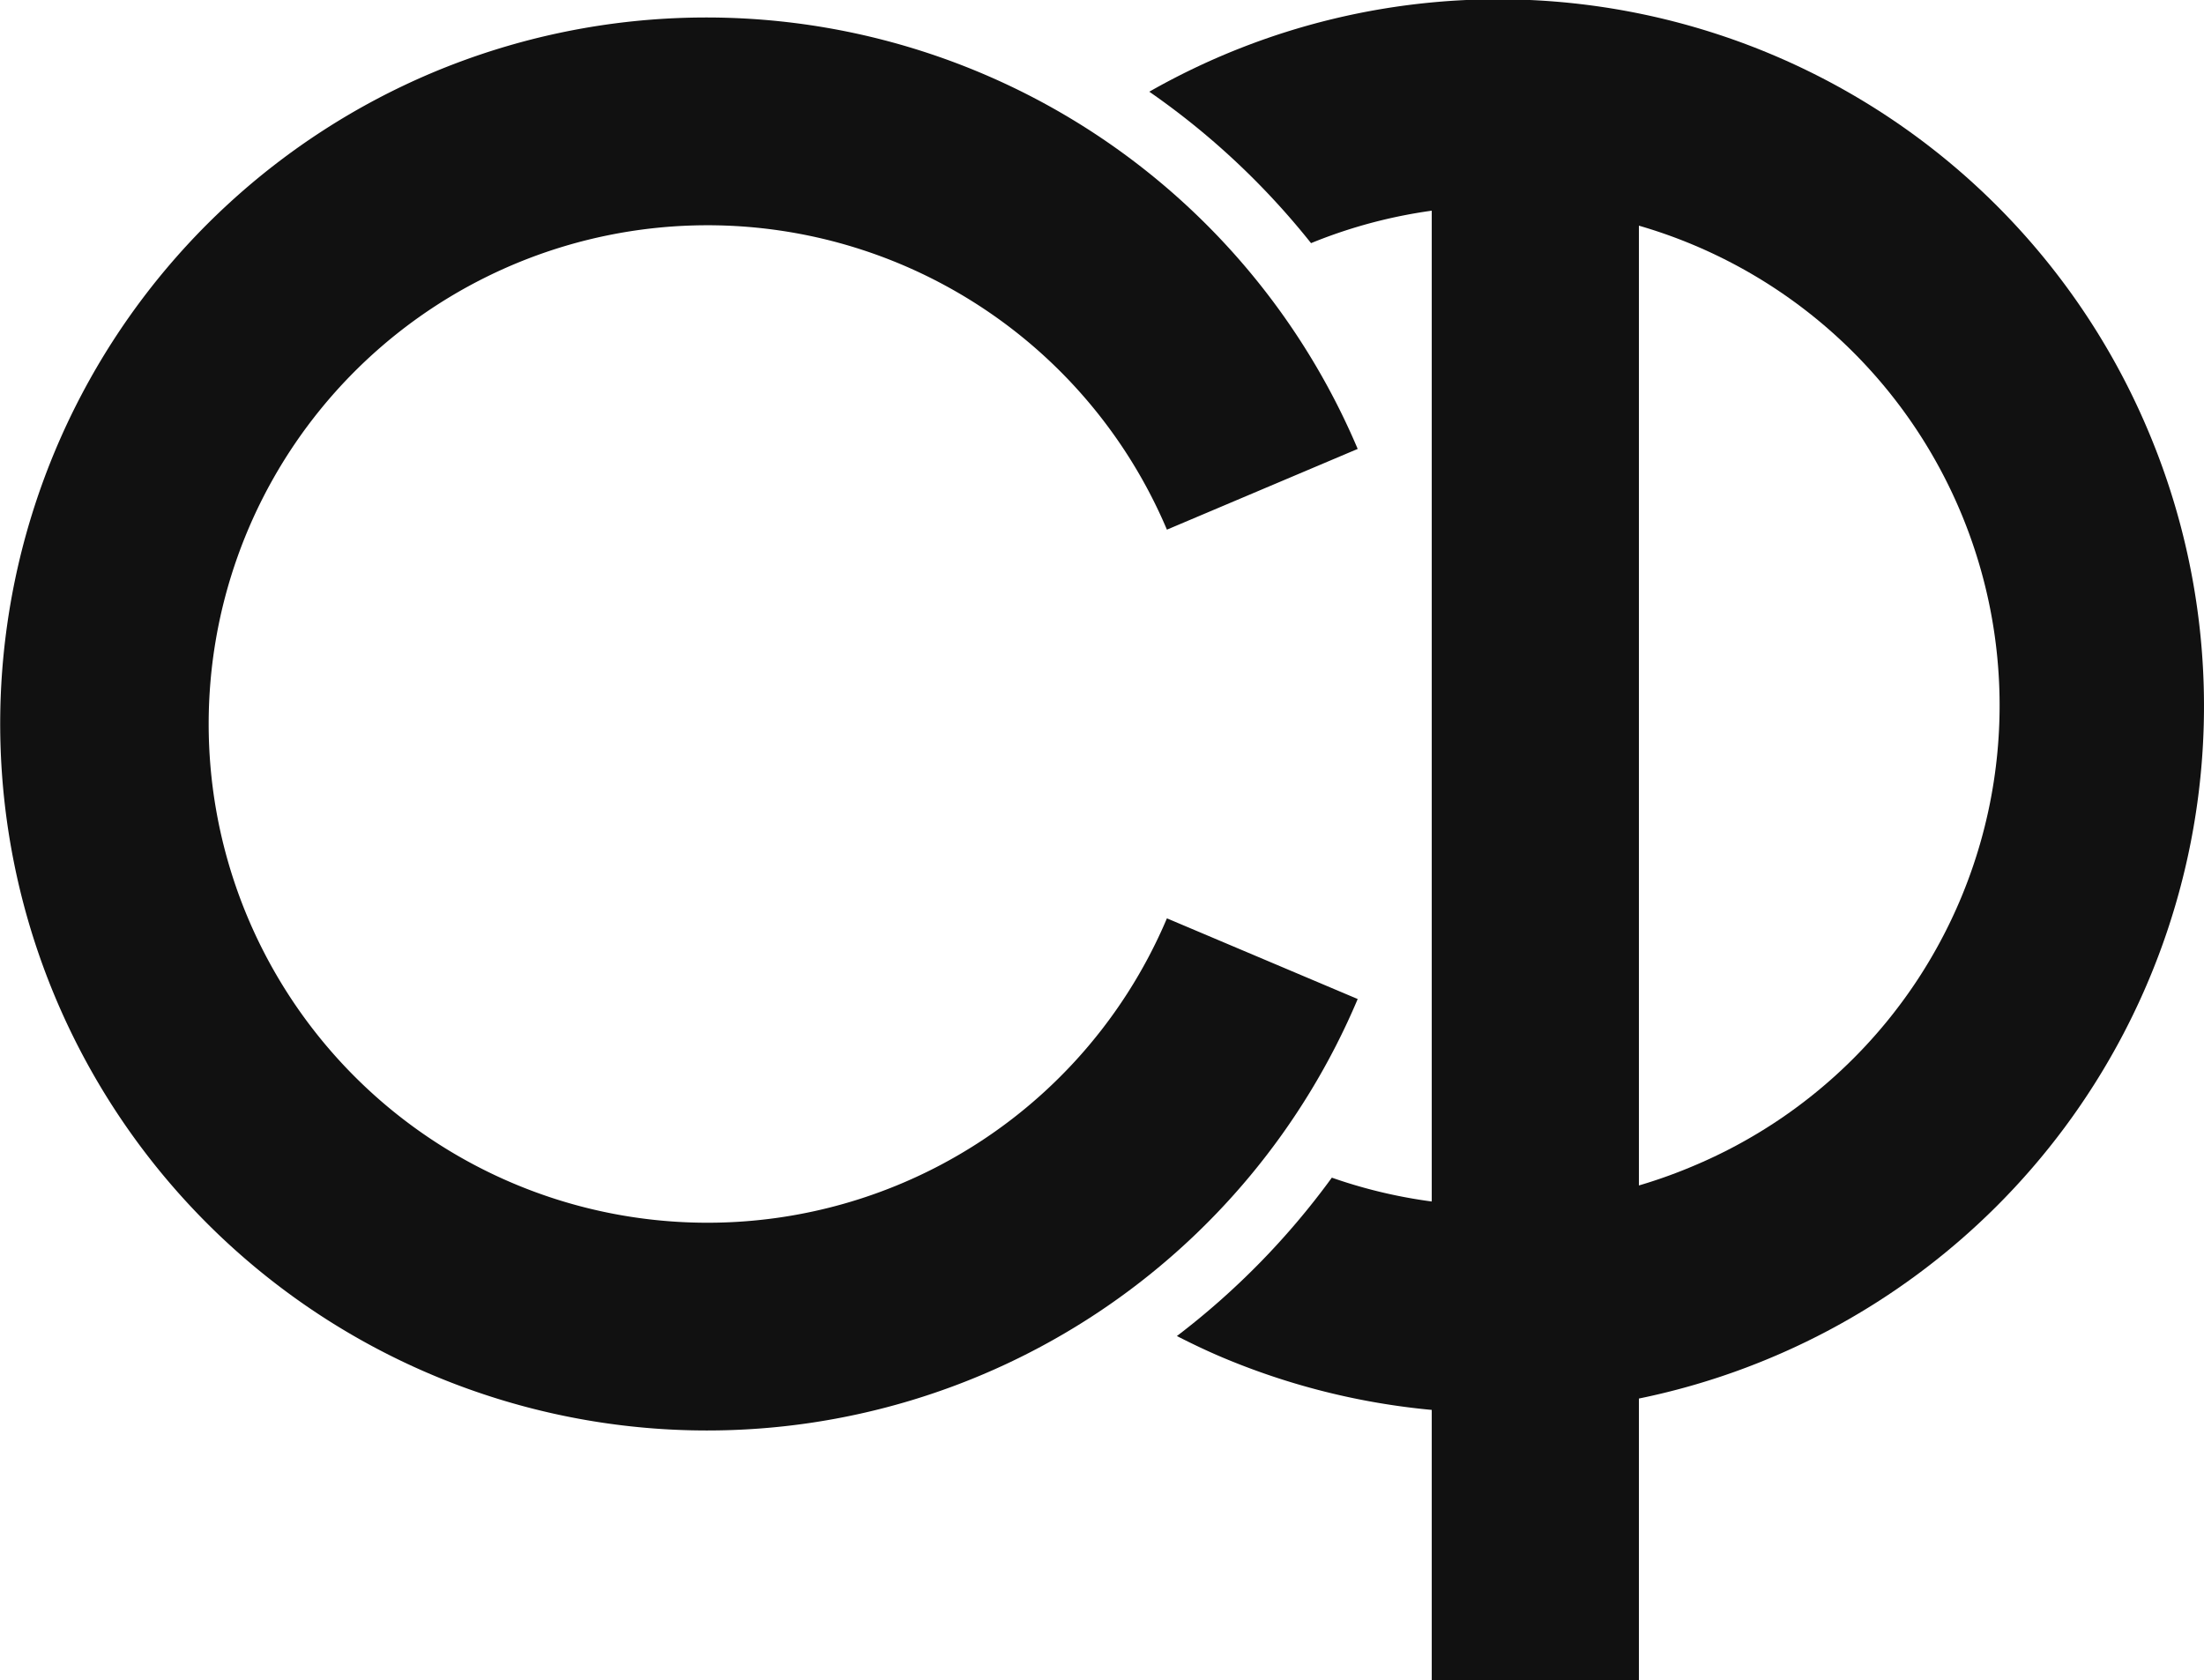 <svg xmlns="http://www.w3.org/2000/svg" viewBox="0 0 44.408 33.859"><defs><style>.cls-1{fill:#111;}</style></defs><g id="레이어_2" data-name="레이어 2"><g id="레이어_1-2" data-name="레이어 1"><path class="cls-1" d="M14.238,28.828a14.241,14.241,0,0,1-5.543-27.356A14.252,14.252,0,0,1,27.356,9.047l-3.844,1.627a10.051,10.051,0,1,0,0,7.833l3.844,1.626a14.228,14.228,0,0,1-13.118,8.695Z"/><rect class="cls-1" x="28.848" y="3.069" width="4.174" height="30.79"/><path class="cls-1" d="M43.289,8.695a14.207,14.207,0,0,0-20.132-6.847,15.33,15.33,0,0,1,3.259,3.052,10.065,10.065,0,0,1,7.671,18.611,10.094,10.094,0,0,1-7.252.222,15.431,15.431,0,0,1-3.122,3.192c.3.153.603.298.915.43A14.245,14.245,0,0,0,43.289,8.695Z"/></g></g></svg>
